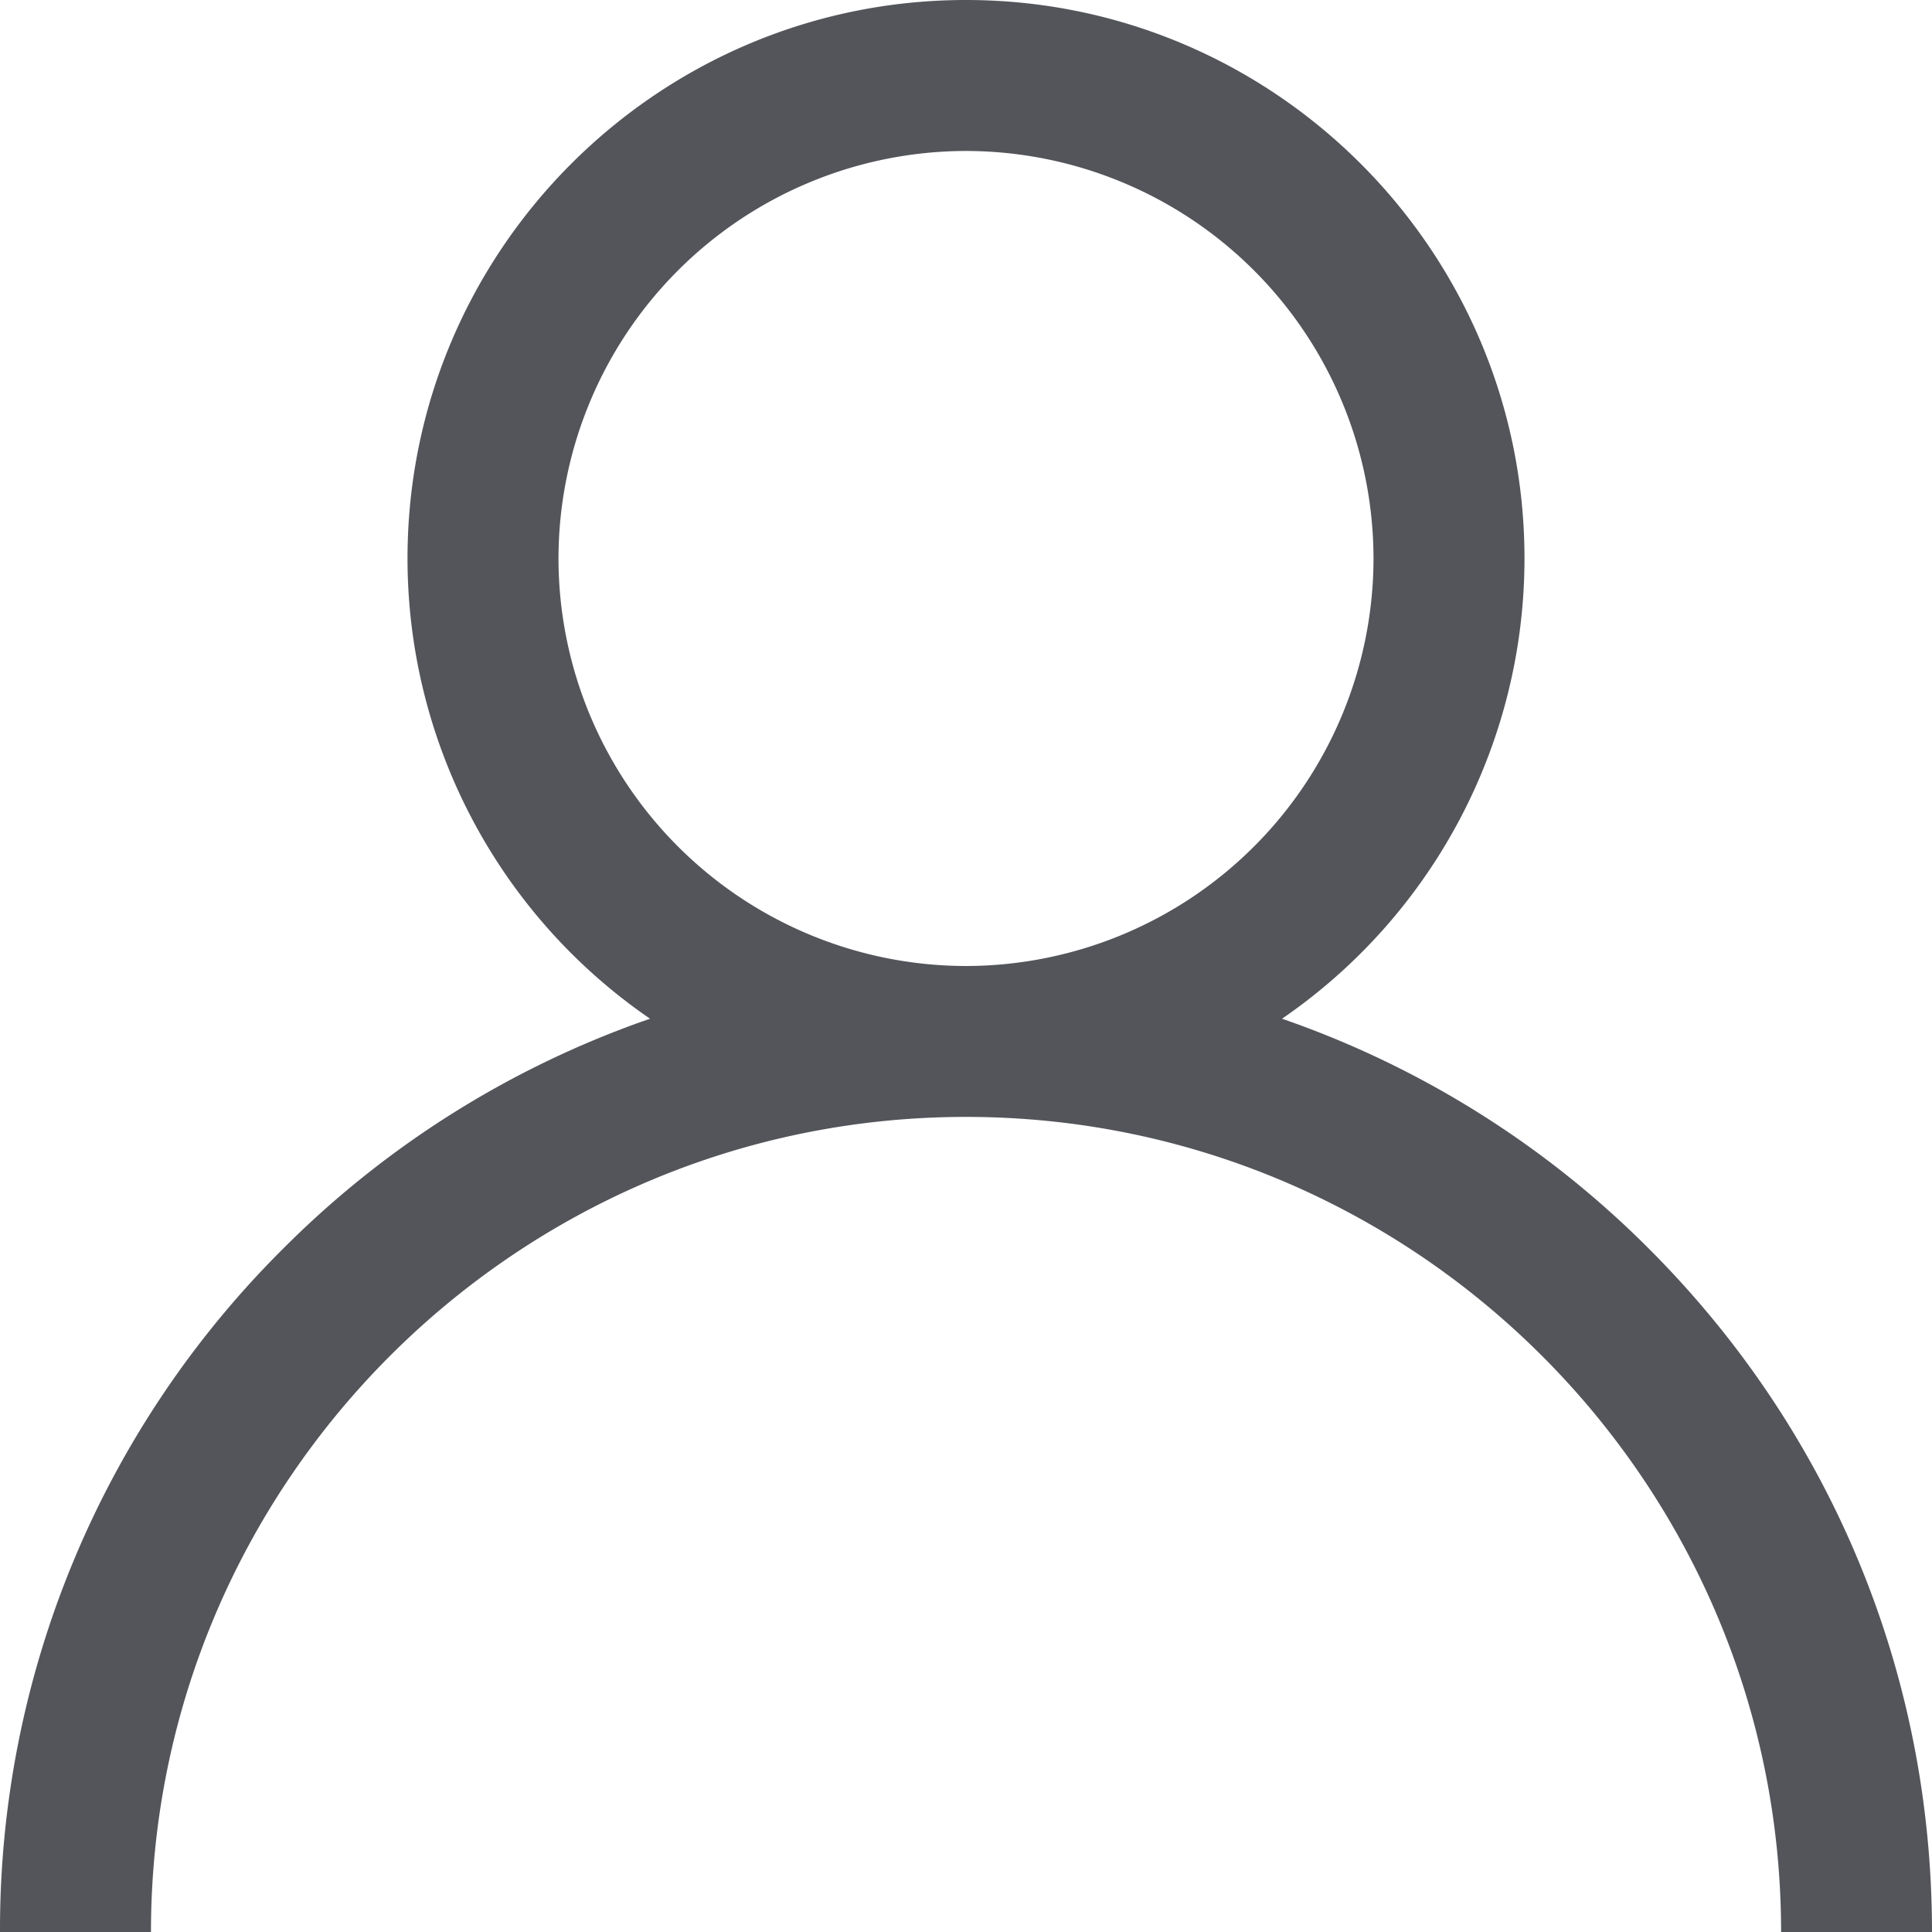 <svg xmlns="http://www.w3.org/2000/svg" width="28" height="28" viewBox="0 0 28 28">
    <path fill="#53555A" fill-rule="nonzero" d="M23.9 18.1a13.946 13.946 0 0 0-5.32-3.336 8.09 8.09 0 0 0 3.514-6.67C22.094 3.63 18.463 0 14 0 9.537 0 5.906 3.63 5.906 8.094a8.09 8.09 0 0 0 3.515 6.67A13.946 13.946 0 0 0 4.1 18.1 13.909 13.909 0 0 0 0 28h2.188c0-6.513 5.299-11.813 11.812-11.813 6.513 0 11.813 5.3 11.813 11.813H28c0-3.74-1.456-7.255-4.1-9.9zM14 14a5.913 5.913 0 0 1-5.906-5.906A5.913 5.913 0 0 1 14 2.188a5.913 5.913 0 0 1 5.906 5.906A5.913 5.913 0 0 1 14 14z"/>
</svg>
